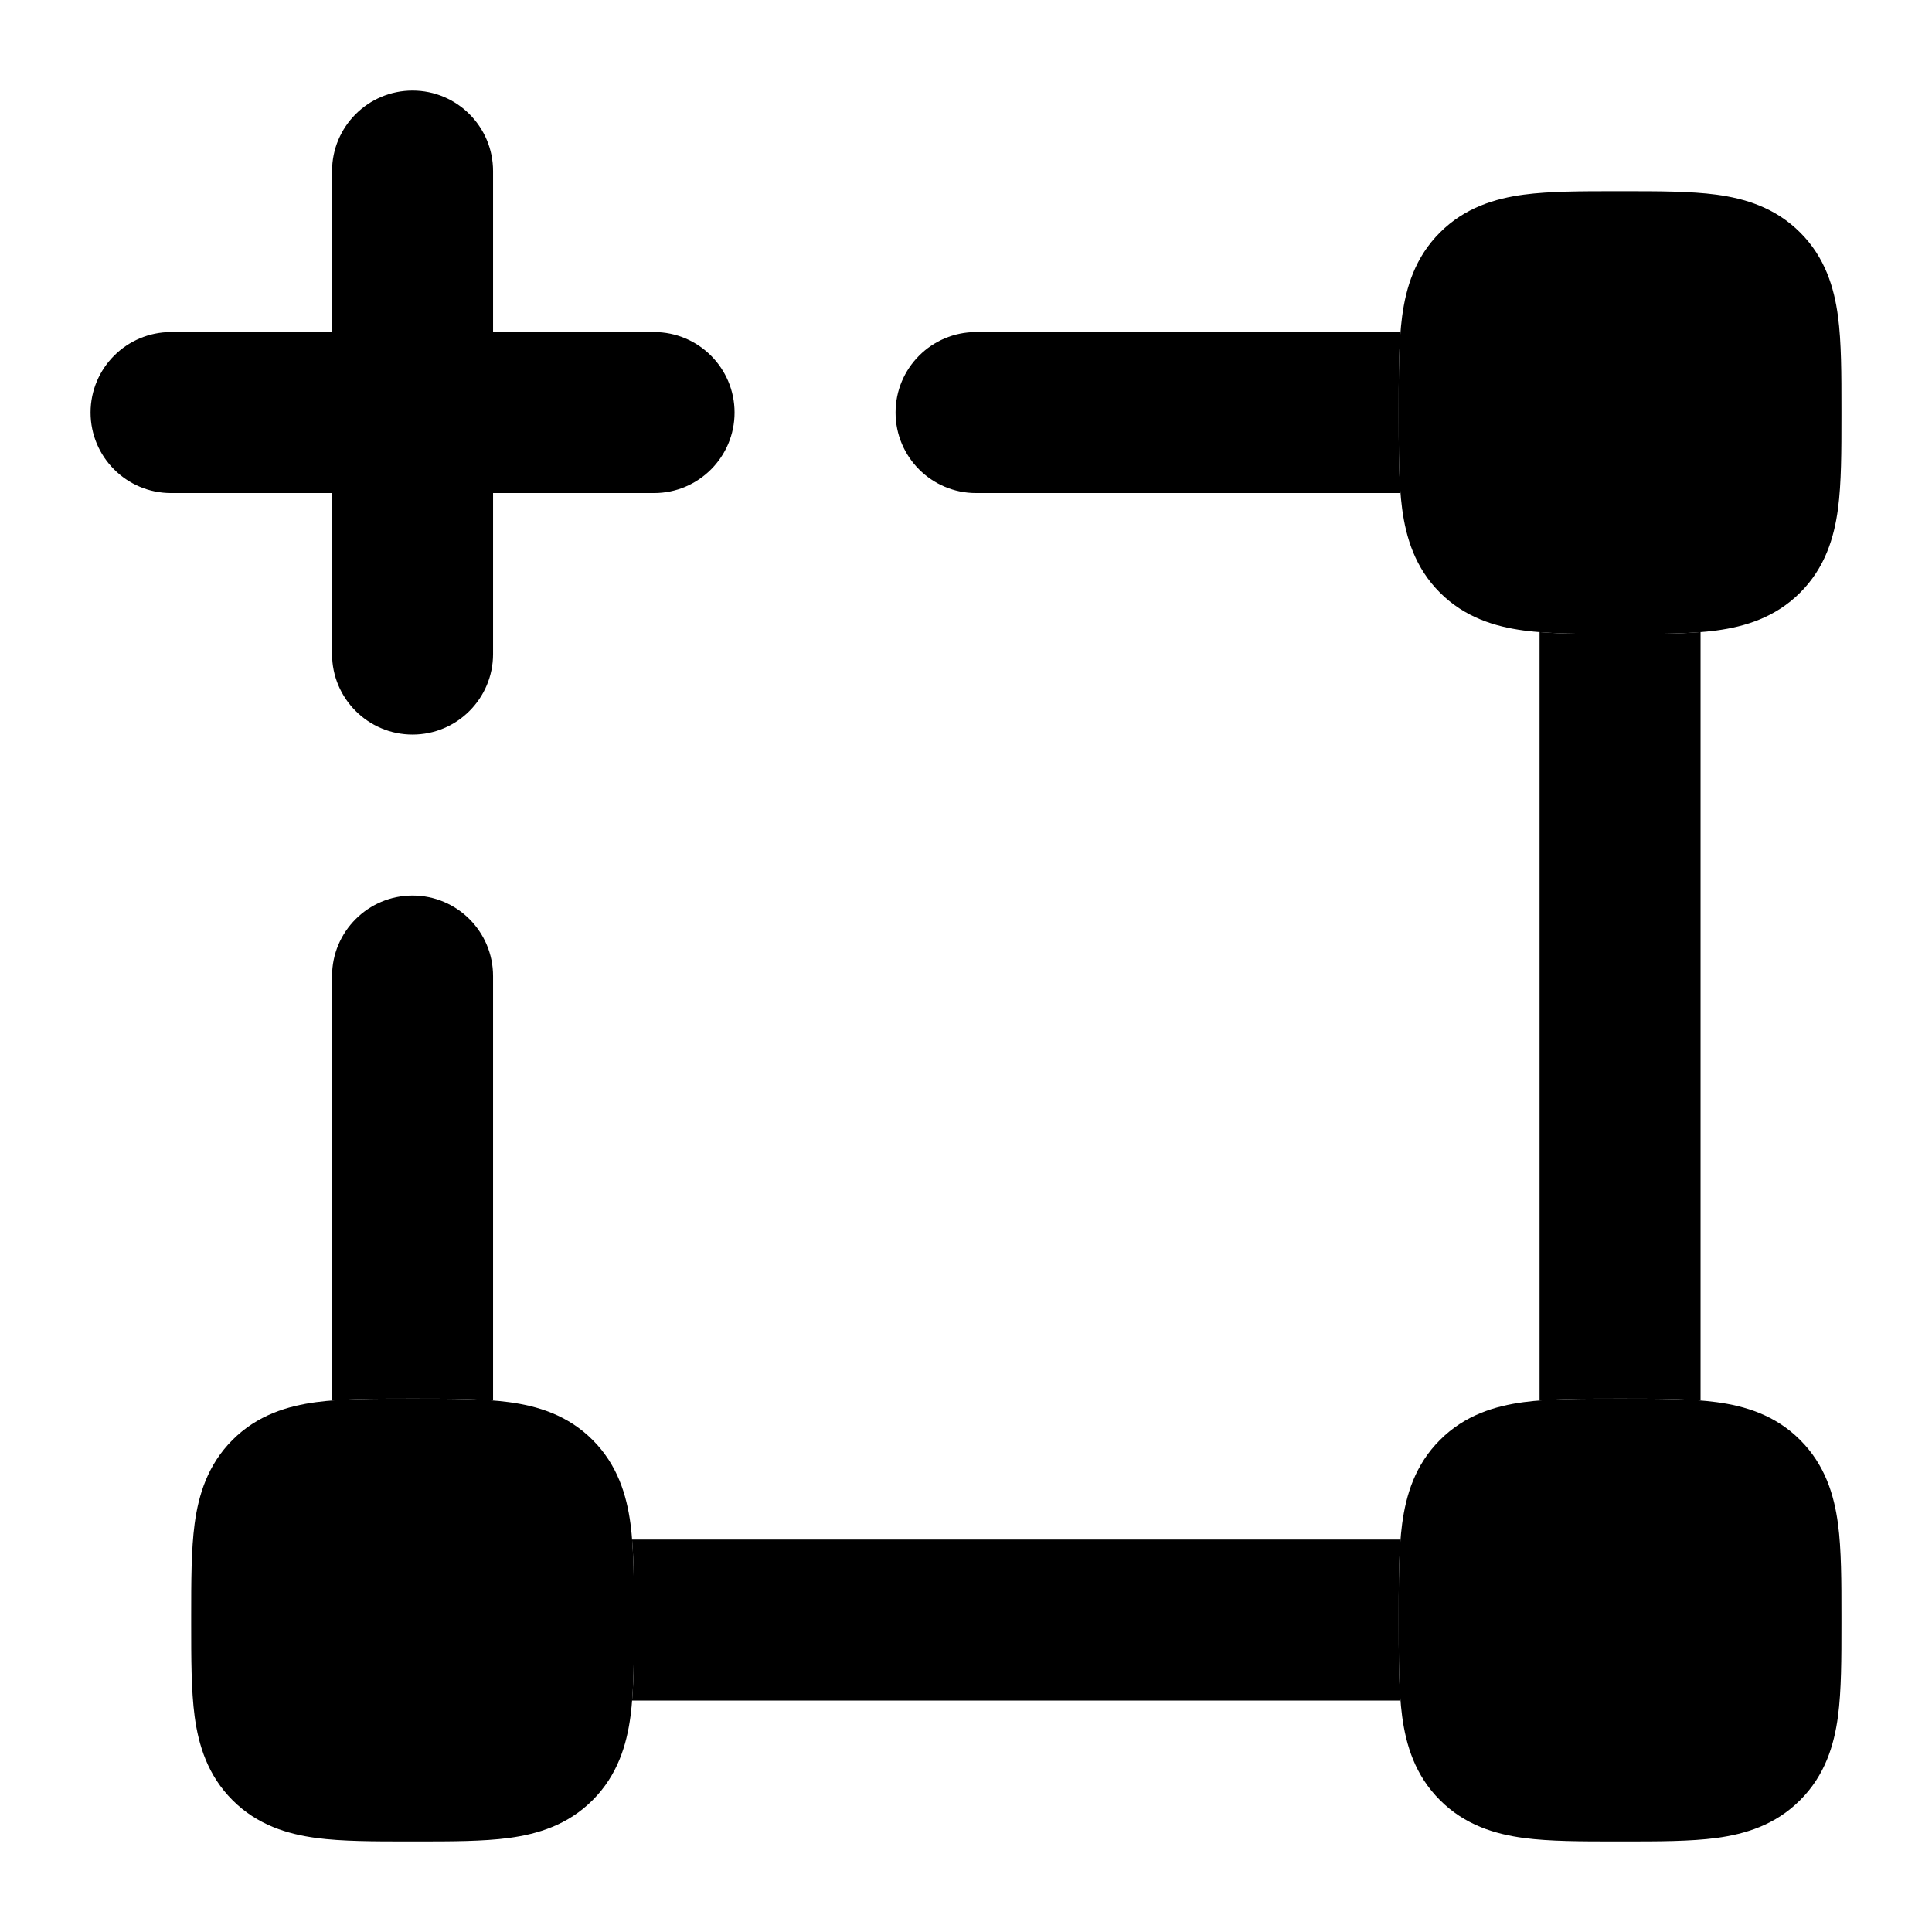 <svg width="24" height="24" viewBox="0 0 24 24" xmlns="http://www.w3.org/2000/svg">
    <path class="pr-icon-bulk-primary" fill-rule="evenodd" clip-rule="evenodd" d="M5.125 1.125C5.677 1.125 6.125 1.573 6.125 2.125V4.125H8.125C8.677 4.125 9.125 4.573 9.125 5.125C9.125 5.677 8.677 6.125 8.125 6.125H6.125V8.125C6.125 8.677 5.677 9.125 5.125 9.125C4.573 9.125 4.125 8.677 4.125 8.125V6.125H2.125C1.573 6.125 1.125 5.677 1.125 5.125C1.125 4.573 1.573 4.125 2.125 4.125H4.125V2.125C4.125 1.573 4.573 1.125 5.125 1.125Z" />
    <path class="pr-icon-bulk-primary" d="M20.08 2.375L20.125 2.375L20.17 2.375C20.603 2.375 20.999 2.375 21.322 2.418C21.678 2.466 22.053 2.579 22.362 2.888C22.672 3.197 22.784 3.572 22.832 3.928C22.875 4.251 22.875 4.647 22.875 5.08V5.08L22.875 5.125L22.875 5.17V5.17C22.875 5.603 22.875 5.999 22.832 6.322C22.784 6.678 22.672 7.053 22.362 7.362C22.053 7.671 21.678 7.784 21.322 7.832C20.999 7.875 20.603 7.875 20.17 7.875H20.17L20.125 7.875L20.08 7.875H20.08C19.647 7.875 19.251 7.875 18.928 7.832C18.572 7.784 18.197 7.671 17.888 7.362C17.578 7.053 17.466 6.678 17.418 6.322C17.375 5.999 17.375 5.603 17.375 5.17L17.375 5.125L17.375 5.08C17.375 4.647 17.375 4.251 17.418 3.928C17.466 3.572 17.578 3.197 17.888 2.888C18.197 2.579 18.572 2.466 18.928 2.418C19.251 2.375 19.647 2.375 20.08 2.375Z" />
    <path class="pr-icon-bulk-primary" d="M20.08 17.375L20.125 17.375L20.17 17.375C20.603 17.375 20.999 17.375 21.322 17.418C21.678 17.466 22.053 17.578 22.362 17.888C22.672 18.197 22.784 18.572 22.832 18.928C22.875 19.251 22.875 19.647 22.875 20.08V20.08L22.875 20.125L22.875 20.17V20.17C22.875 20.603 22.875 20.999 22.832 21.322C22.784 21.678 22.672 22.053 22.362 22.362C22.053 22.672 21.678 22.784 21.322 22.832C20.999 22.875 20.603 22.875 20.17 22.875H20.17L20.125 22.875L20.08 22.875H20.08C19.647 22.875 19.251 22.875 18.928 22.832C18.572 22.784 18.197 22.672 17.888 22.362C17.578 22.053 17.466 21.678 17.418 21.322C17.375 20.999 17.375 20.603 17.375 20.17L17.375 20.125L17.375 20.08C17.375 19.647 17.375 19.251 17.418 18.928C17.466 18.572 17.578 18.197 17.888 17.888C18.197 17.578 18.572 17.466 18.928 17.418C19.251 17.375 19.647 17.375 20.08 17.375Z" />
    <path class="pr-icon-bulk-primary" d="M5.08 17.375L5.125 17.375L5.17 17.375C5.603 17.375 5.999 17.375 6.322 17.418C6.678 17.466 7.053 17.578 7.362 17.888C7.671 18.197 7.784 18.572 7.832 18.928C7.875 19.251 7.875 19.647 7.875 20.08V20.08L7.875 20.125L7.875 20.17V20.17C7.875 20.603 7.875 20.999 7.832 21.322C7.784 21.678 7.671 22.053 7.362 22.362C7.053 22.672 6.678 22.784 6.322 22.832C5.999 22.875 5.603 22.875 5.17 22.875H5.17L5.125 22.875L5.08 22.875H5.08C4.647 22.875 4.251 22.875 3.928 22.832C3.572 22.784 3.197 22.672 2.888 22.362C2.579 22.053 2.466 21.678 2.418 21.322C2.375 20.999 2.375 20.603 2.375 20.17L2.375 20.125L2.375 20.08C2.375 19.647 2.375 19.251 2.418 18.928C2.466 18.572 2.579 18.197 2.888 17.888C3.197 17.578 3.572 17.466 3.928 17.418C4.251 17.375 4.647 17.375 5.08 17.375Z" />
    <g class="pr-icon-bulk-secondary">
        <path class="pr-icon-bulk-primary"     d="M19.125 7.852C19.407 7.875 19.732 7.875 20.08 7.875H20.17C20.518 7.875 20.843 7.875 21.125 7.852L21.125 17.398C20.843 17.375 20.518 17.375 20.17 17.375H20.08C19.732 17.375 19.407 17.375 19.125 17.398L19.125 7.852Z"     />
        <path class="pr-icon-bulk-primary"     d="M17.398 4.125C17.375 4.407 17.375 4.732 17.375 5.08V5.17C17.375 5.518 17.375 5.843 17.398 6.125H12.125C11.573 6.125 11.125 5.677 11.125 5.125C11.125 4.573 11.573 4.125 12.125 4.125H17.398Z"     />
        <path class="pr-icon-bulk-primary"     d="M17.398 19.125H7.852C7.875 19.407 7.875 19.732 7.875 20.08V20.17C7.875 20.518 7.875 20.843 7.852 21.125H17.398C17.375 20.843 17.375 20.518 17.375 20.17V20.08C17.375 19.732 17.375 19.407 17.398 19.125Z"     />
        <path class="pr-icon-bulk-primary"     d="M6.125 17.398C5.843 17.375 5.518 17.375 5.17 17.375H5.08C4.732 17.375 4.407 17.375 4.125 17.398V12.125C4.125 11.573 4.573 11.125 5.125 11.125C5.677 11.125 6.125 11.573 6.125 12.125V17.398Z"     />
    </g>
</svg>
